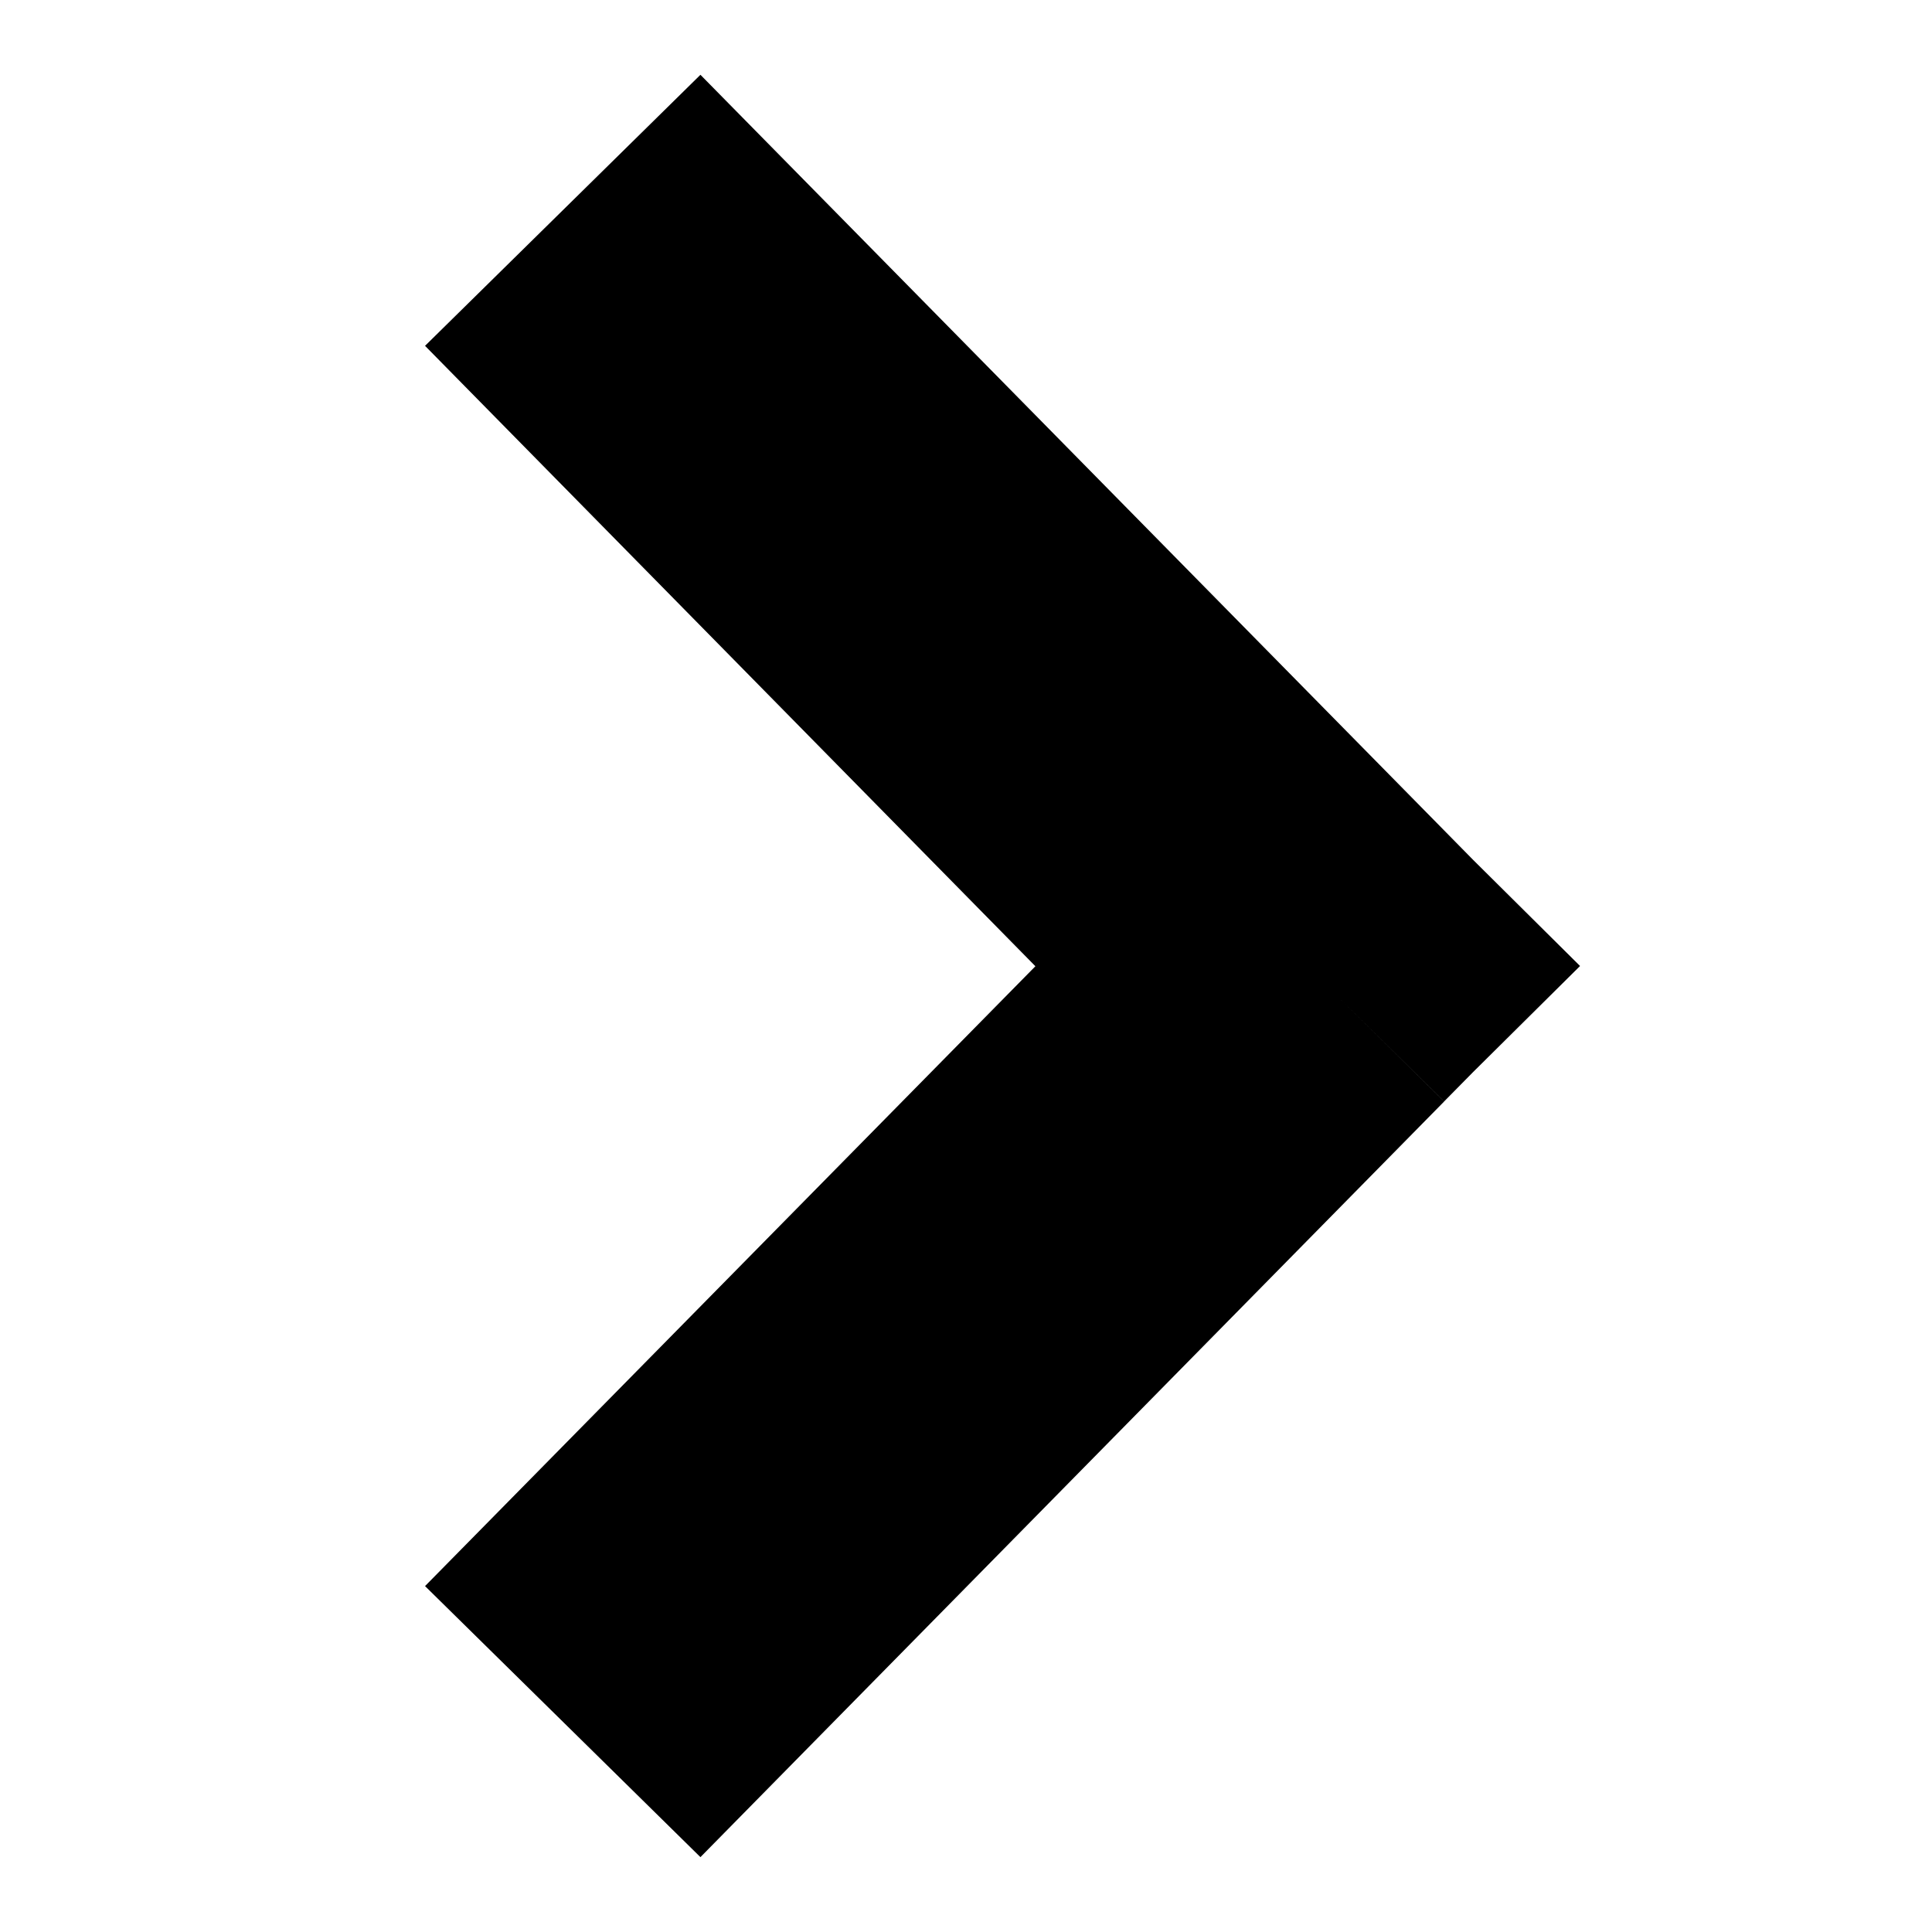 <svg id="右翻页" xmlns="http://www.w3.org/2000/svg" width="24" height="24" viewBox="0 0 24 24">
  <rect id="矩形_8124" data-name="矩形 8124" width="24" height="24" fill="none"/>
  <path id="进入箭头-大" d="M12.387,13.021l-1.317,1.327L9.754,13.021l-.366-.361,1.323-1.344L9.387,12.66,0,3.421,3.367,0l7.7,7.582L18.774,0l3.367,3.421L12.754,12.66l-1.323-1.344h0l1.323,1.344Z" transform="translate(5.28 23.07) rotate(-90)"/>
</svg>

